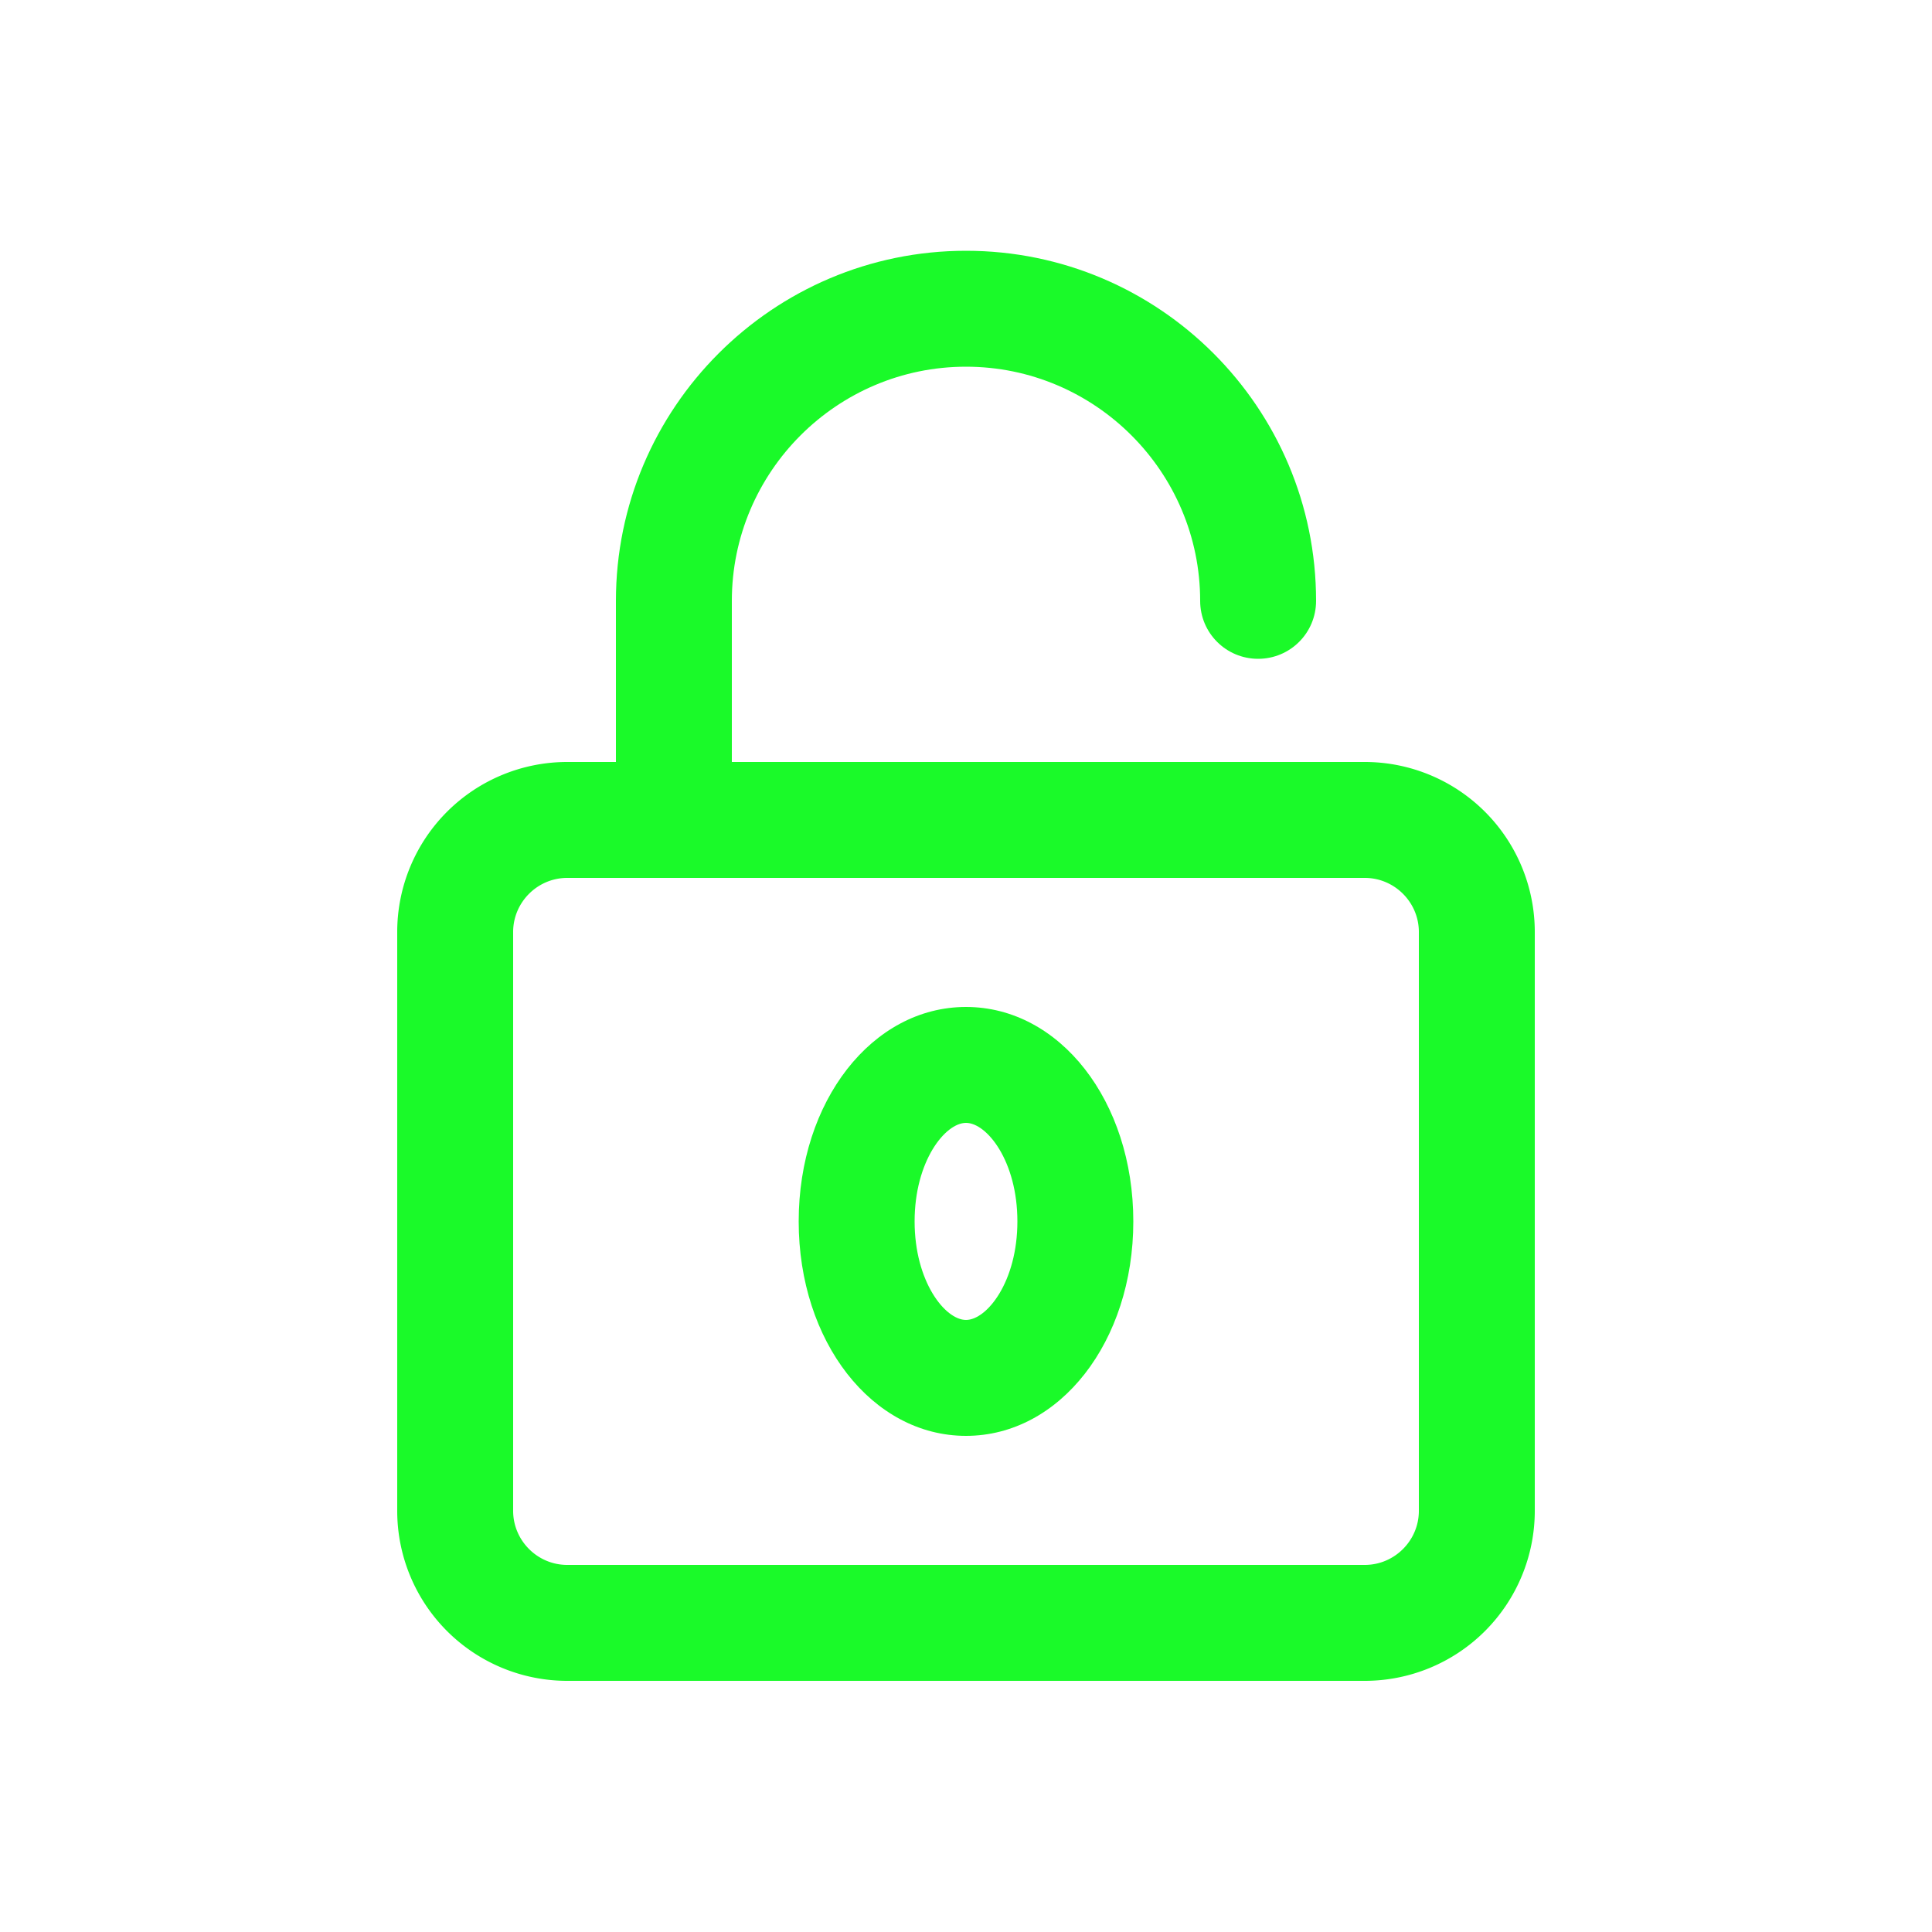 <svg xmlns="http://www.w3.org/2000/svg" width="200" height="200" class="icon" p-id="14045" t="1612865536164" version="1.1" viewBox="0 0 1024 1024"><path fill="#1afa29" d="M723.354 890.88H300.646a90.112 90.112 0 0 1-90.112-90.112V493.978a90.112 90.112 0 0 1 90.112-90.112h422.707a90.112 90.112 0 0 1 90.112 90.112V800.768a90.112 90.112 0 0 1-90.112 90.112zM300.646 465.306c-15.77 0-28.672 12.902-28.672 28.672V800.768c0 15.77 12.902 28.672 28.672 28.672h422.707c15.77 0 28.672-12.902 28.672-28.672V493.978c0-15.77-12.902-28.672-28.672-28.672H300.646z" p-id="14046"/><path fill="#1afa29" d="M357.171 465.306c-16.998 0-30.72-13.722-30.72-30.72v-116.122c0-102.195 83.149-185.549 185.549-185.549s185.549 83.149 185.549 185.549c0 16.998-13.722 30.72-30.72 30.72s-30.72-13.722-30.72-30.72c0-68.403-55.706-124.109-124.109-124.109s-124.109 55.706-124.109 124.109v116.122c0 16.998-13.722 30.72-30.72 30.72z" p-id="14047"/><path fill="#1afa29" d="M512 761.037c-49.766 0-88.678-49.971-88.678-113.664s38.912-113.664 88.678-113.664 88.678 49.971 88.678 113.664-38.912 113.664-88.678 113.664z m0-165.888c-11.059 0-27.238 20.275-27.238 52.224s16.179 52.224 27.238 52.224 27.238-20.275 27.238-52.224-16.179-52.224-27.238-52.224z" p-id="14048"/></svg>